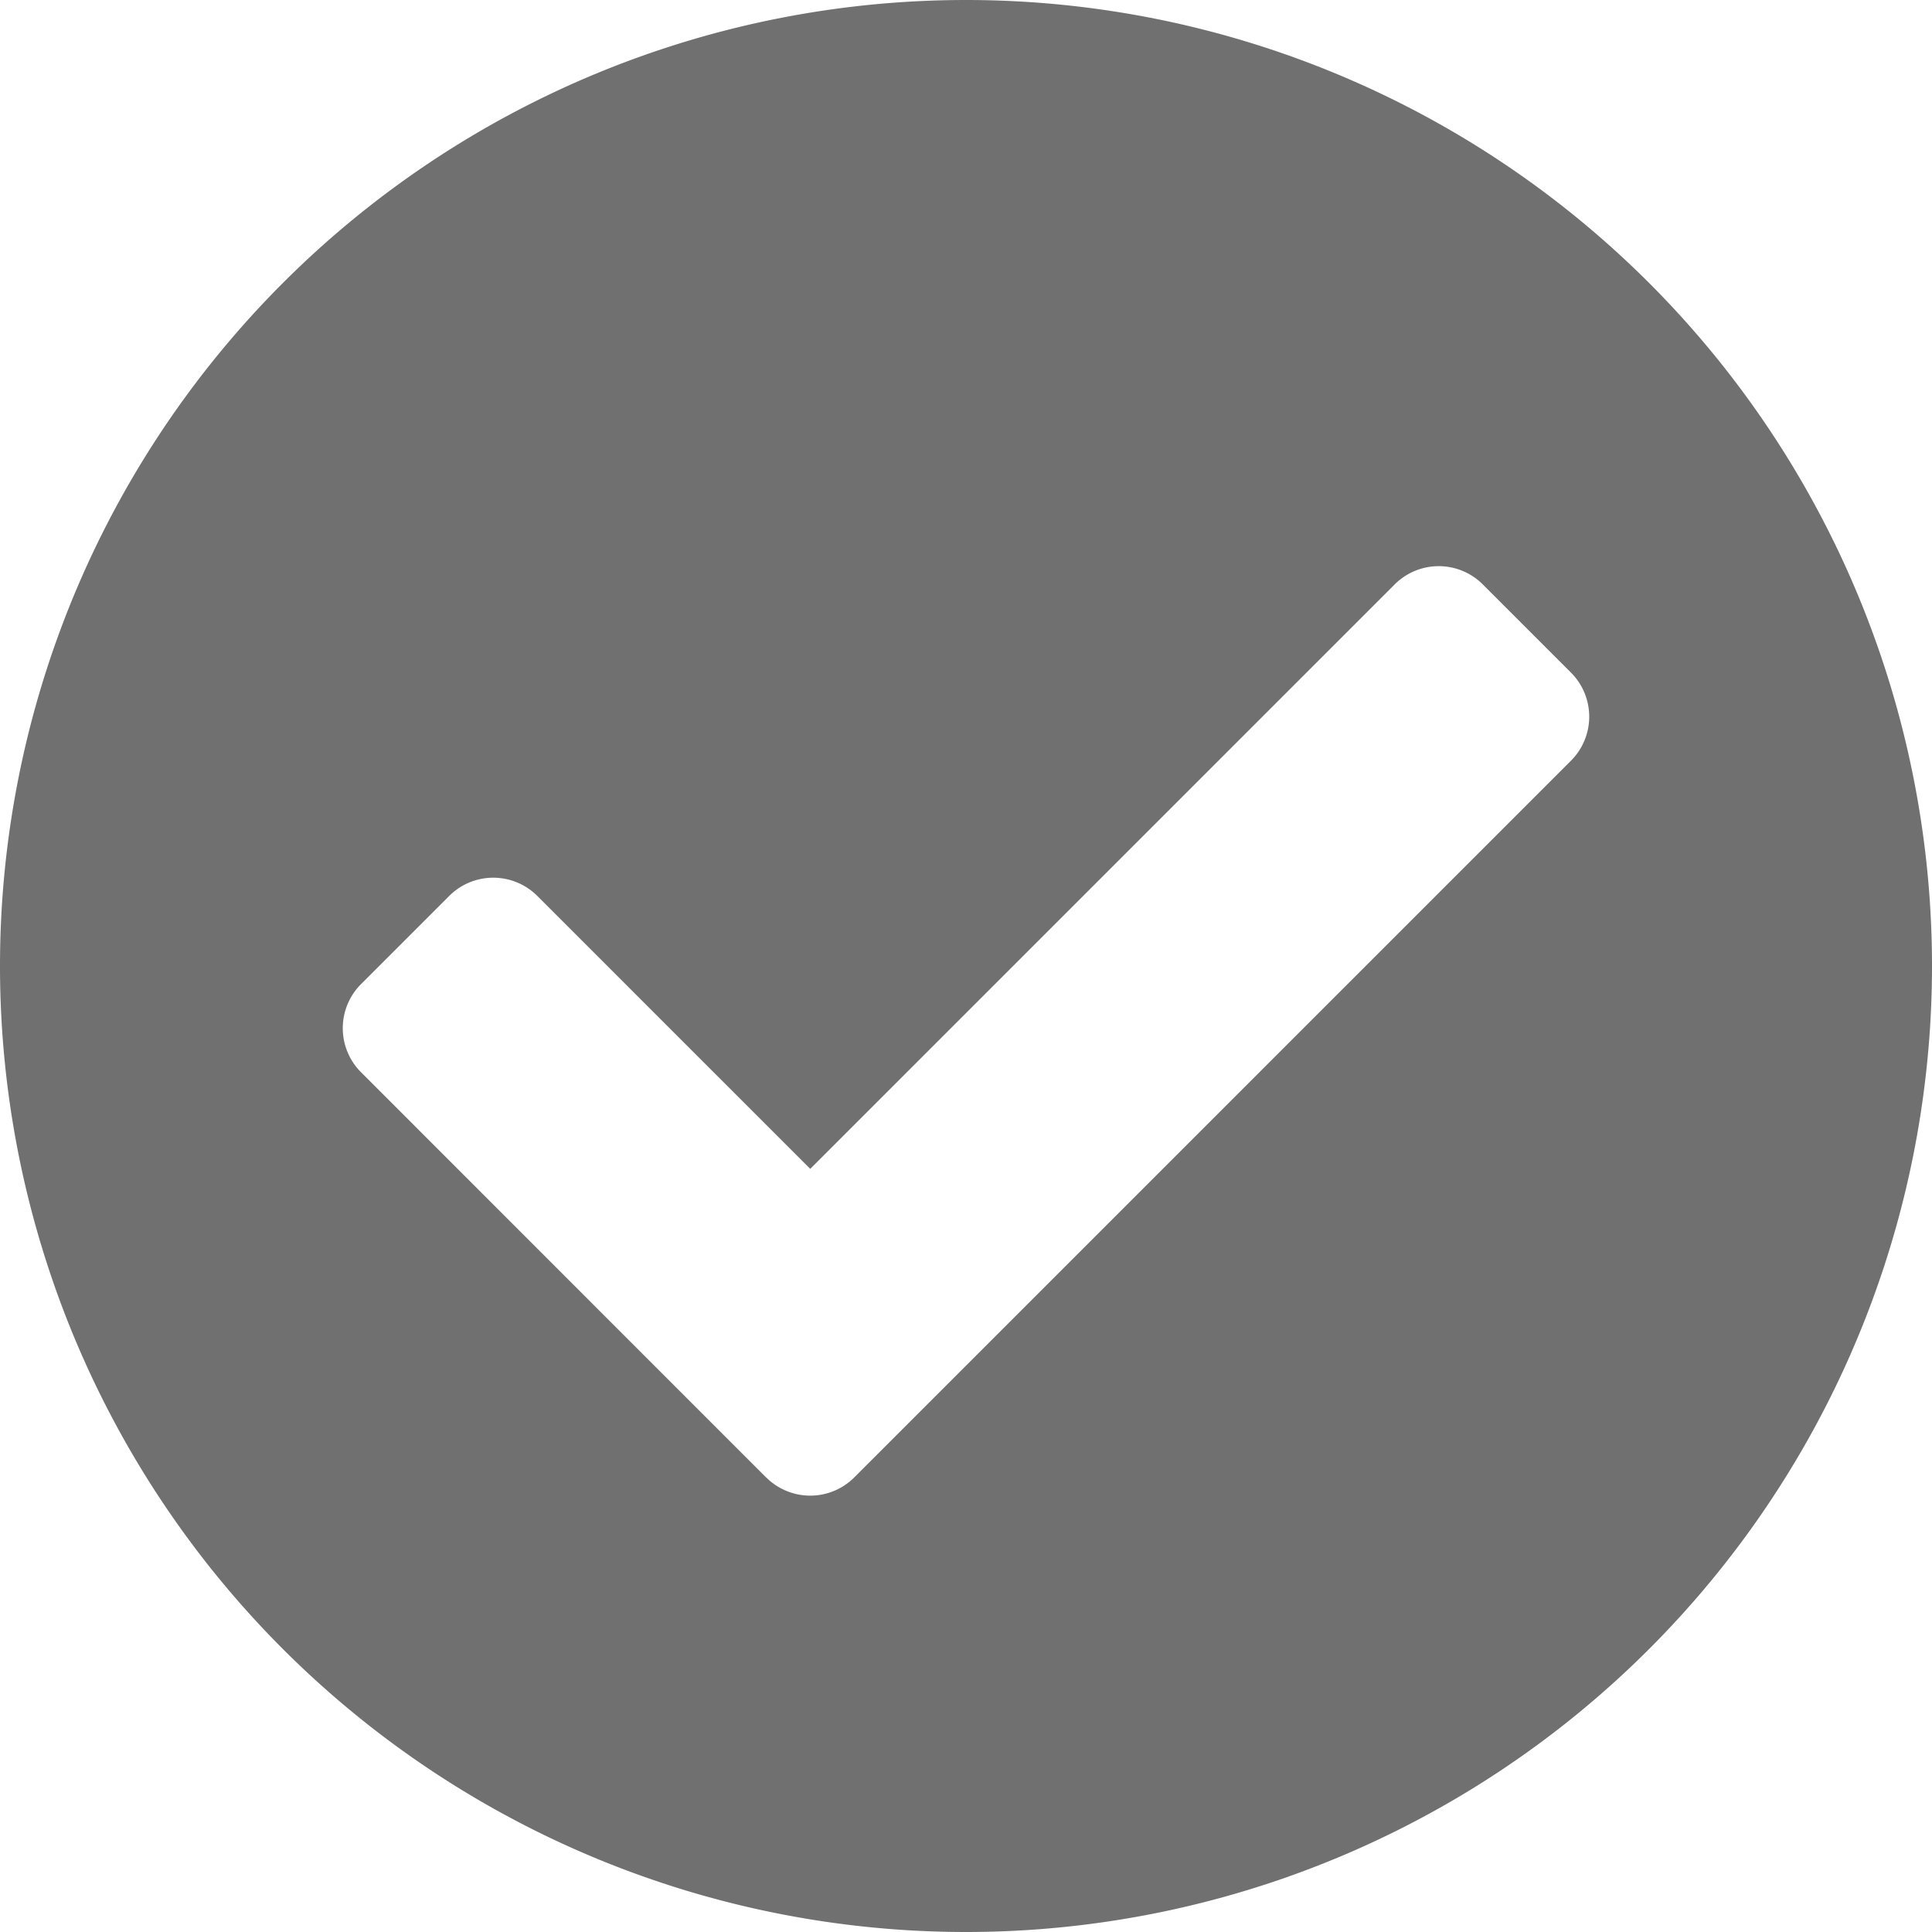 <svg xmlns="http://www.w3.org/2000/svg" width="16" height="16" viewBox="0 0 16 16"><g><g><path fill="#707070" d="M6.345 12.236L2.99 8.88a.516.516 0 0 1 0-.73l.73-.73a.516.516 0 0 1 .73 0l2.26 2.26 4.84-4.84a.516.516 0 0 1 .73 0l.73.73a.516.516 0 0 1 0 .73l-5.935 5.935a.516.516 0 0 1-.73 0zM8 0a8 8 0 1 0 0 16A8 8 0 0 0 8 0z"/></g></g></svg>